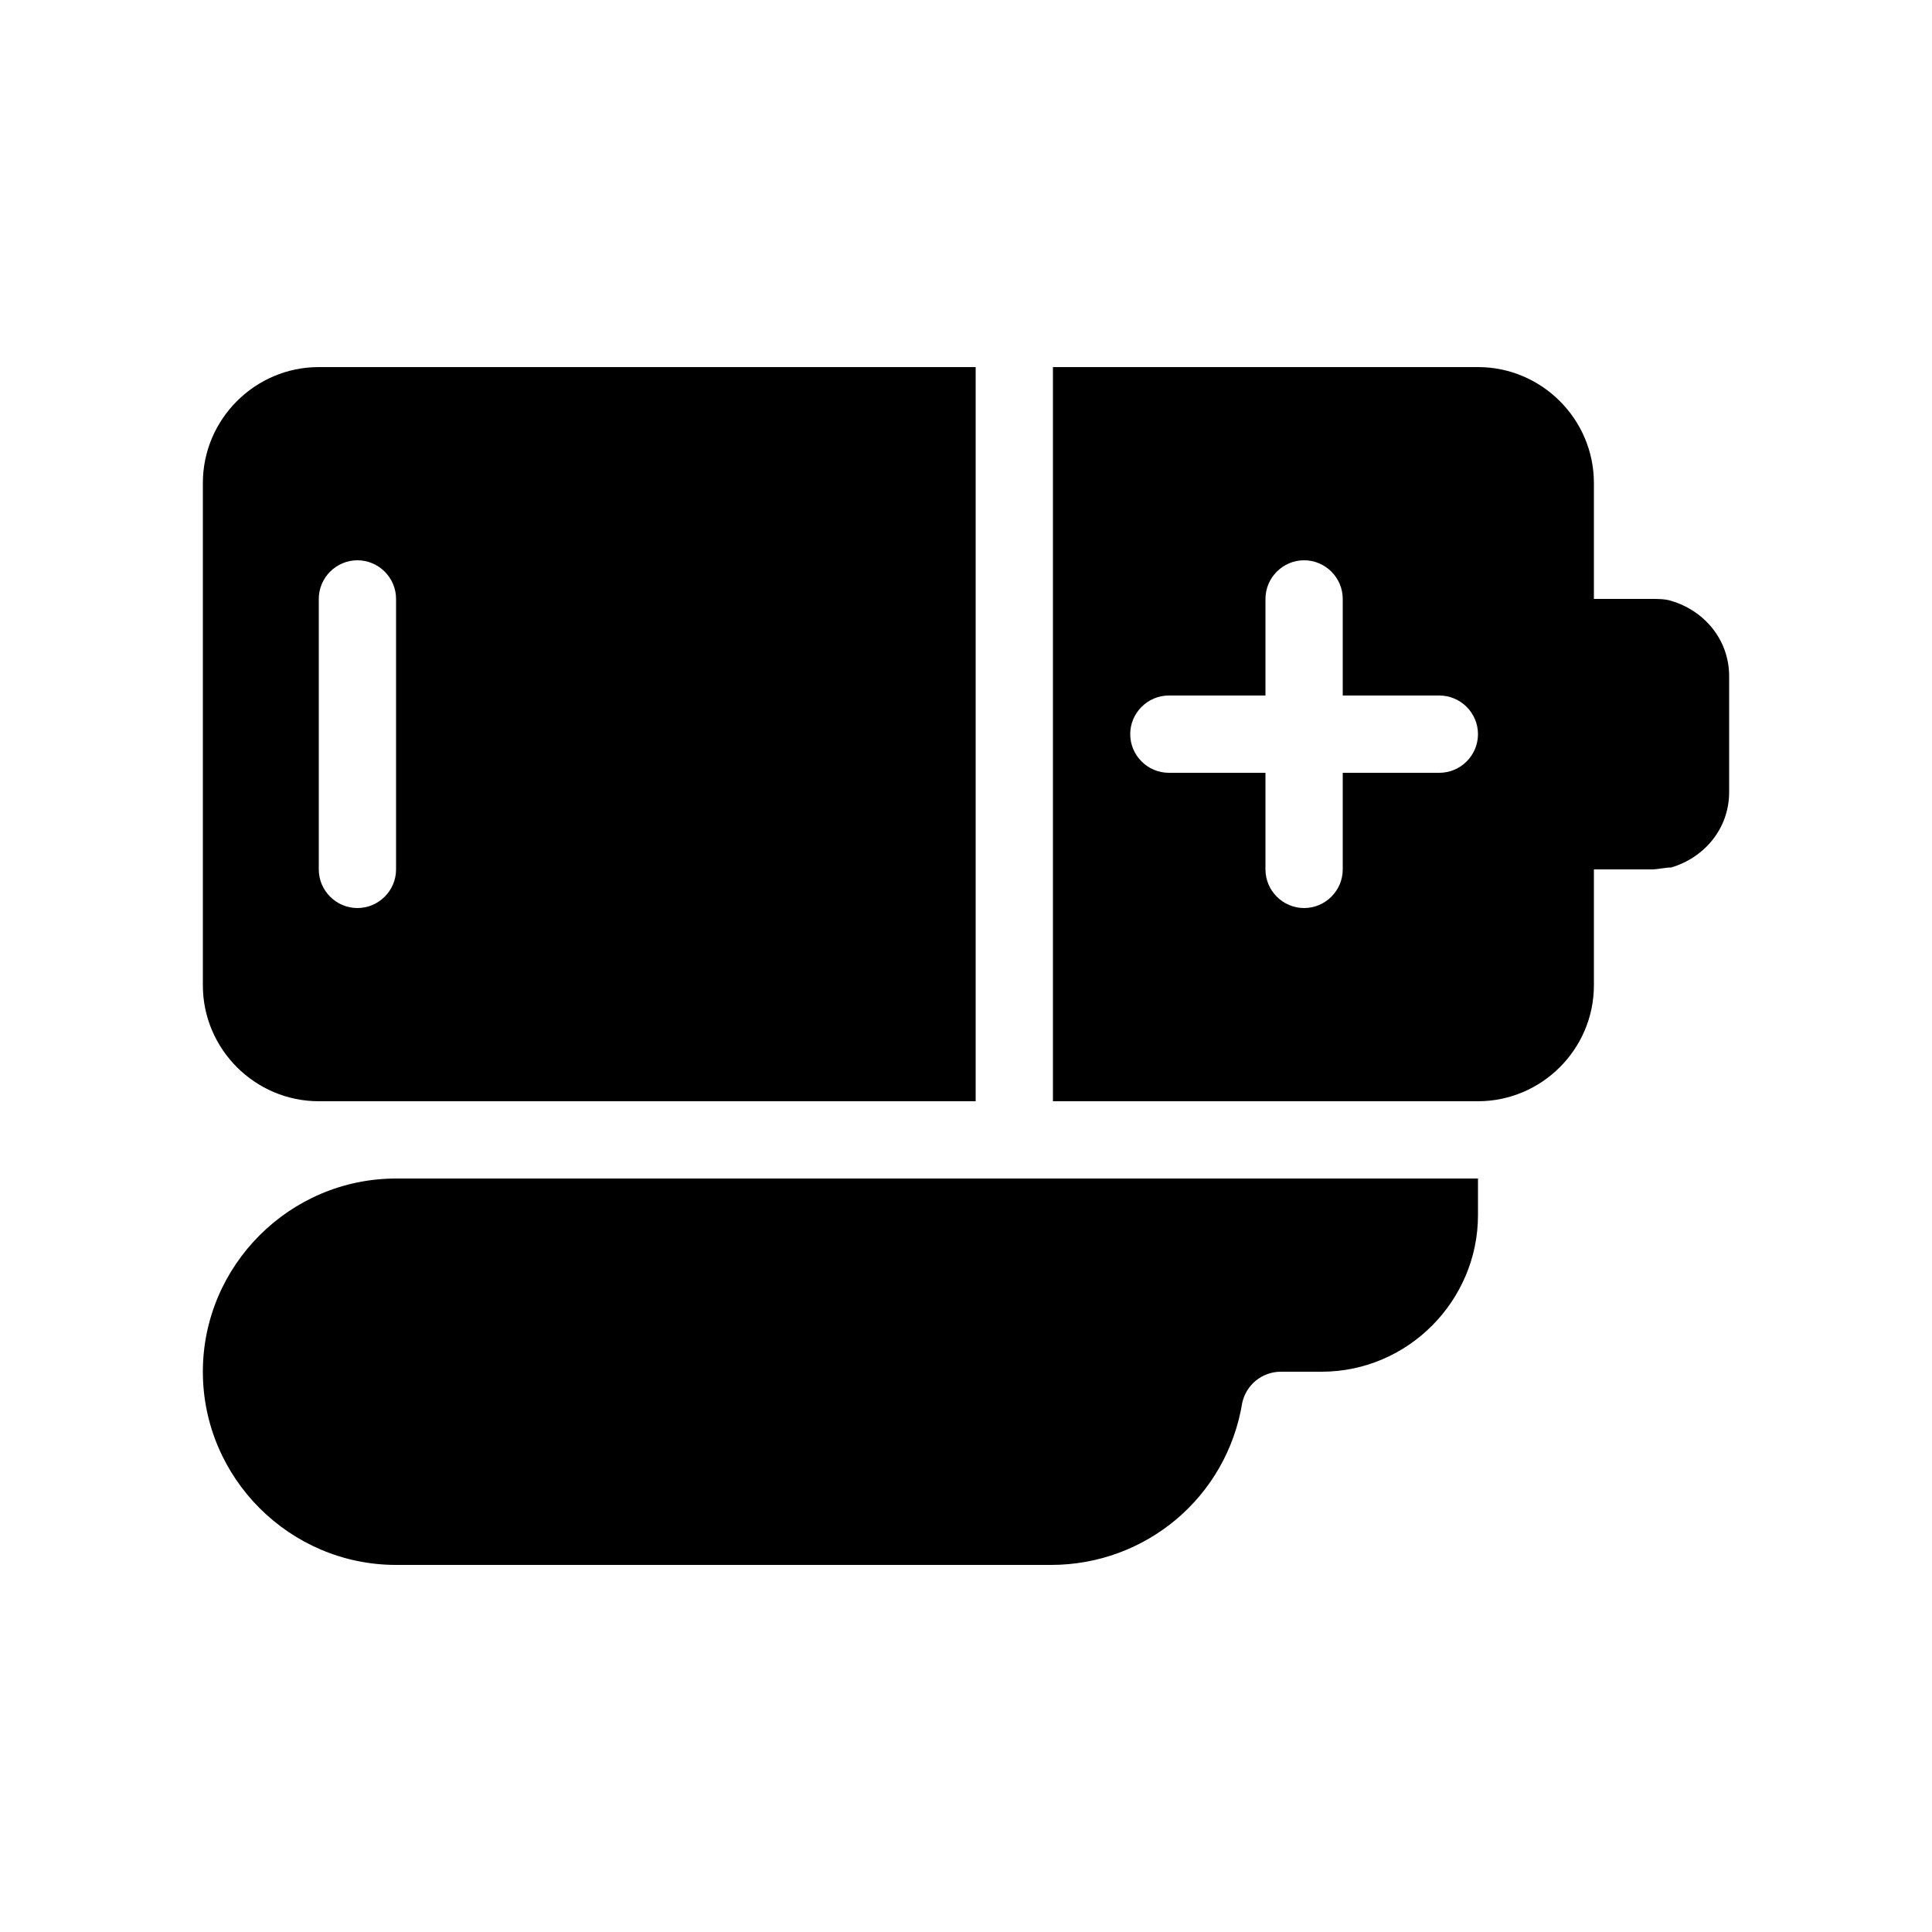 <?xml version="1.0" encoding="utf-8"?>
<!-- Generator: Adobe Illustrator 21.0.2, SVG Export Plug-In . SVG Version: 6.00 Build 0)  -->
<svg version="1.1" id="Layer_1" xmlns="http://www.w3.org/2000/svg" xmlns:xlink="http://www.w3.org/1999/xlink" x="0px" y="0px"
	 viewBox="0 0 100 100" style="enable-background:new 0 0 100 100;" xml:space="preserve">
<g>
	<path d="M16.5,57h34V19h-34c-3.3,0-6,2.7-6,6v26C10.5,54.3,13.2,57,16.5,57z M16.5,31c0-1.1,0.9-2,2-2s2,0.9,2,2v14
		c0,1.1-0.9,2-2,2s-2-0.9-2-2V31z"/>
	<path d="M86.5,31.1c-0.3-0.1-0.7-0.1-1-0.1h-3v-6c0-3.3-2.7-6-6-6h-22v38h22c3.3,0,6-2.7,6-6v-6h3c0.3,0,0.7-0.1,1-0.1
		c1.7-0.5,3-2,3-3.9v-6C89.5,33.1,88.2,31.6,86.5,31.1z M74.5,40h-5v5c0,1.1-0.9,2-2,2s-2-0.9-2-2v-5h-5c-1.1,0-2-0.9-2-2
		c0-1.1,0.9-2,2-2h5v-5c0-1.1,0.9-2,2-2s2,0.9,2,2v5h5c1.1,0,2,0.9,2,2C76.5,39.1,75.6,40,74.5,40z"/>
	<path d="M10.5,71c0,5.5,4.5,10,10,10h33.9c4.9,0,9.1-3.5,9.9-8.4c0.2-0.9,1-1.6,2-1.6h2.1c4.5,0,8.1-3.7,8.1-8.1V61h-56
		C15,61,10.5,65.5,10.5,71z"/>
</g>
</svg>
